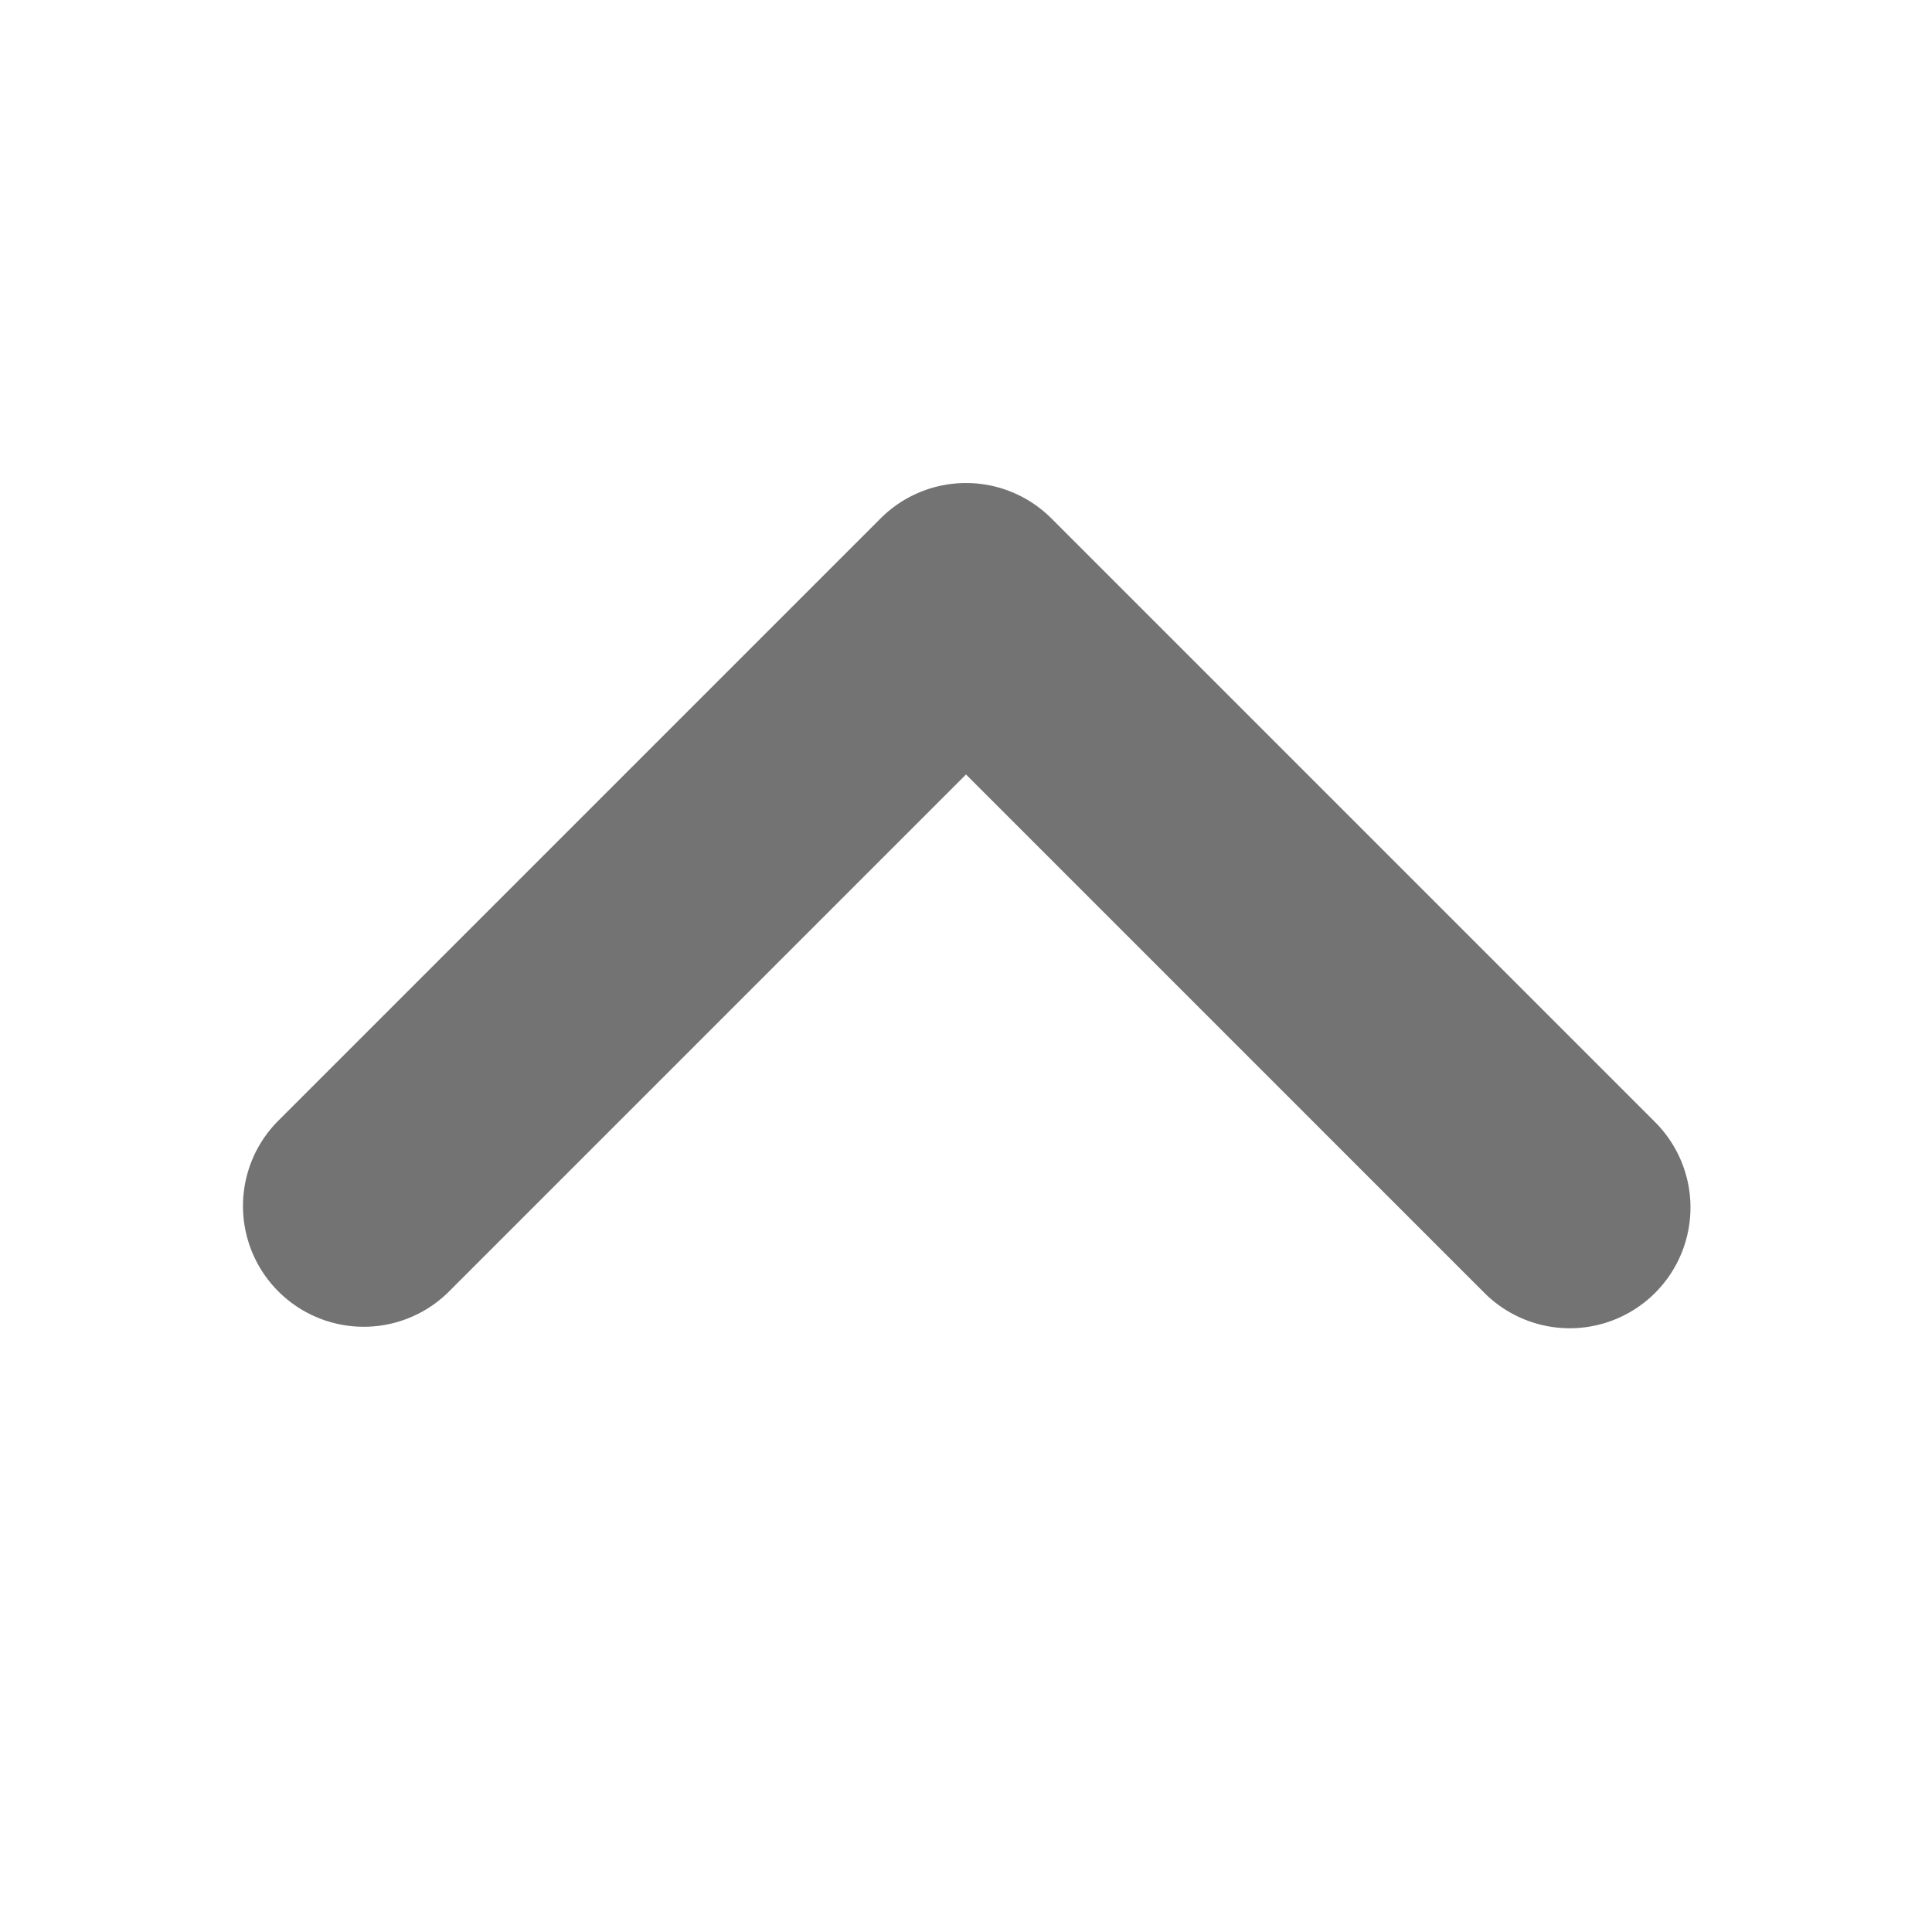 <svg xmlns="http://www.w3.org/2000/svg" width="16" height="16"><g fill="#737373"><path stroke-width="0" d="M13 11a1 1 0 0 1-.707-.293L8 6.414l-4.293 4.293a1 1 0 0 1-1.414-1.414l5-5a1 1 0 0 1 1.414 0l5 5A1 1 0 0 1 13 11z"/></g></svg>